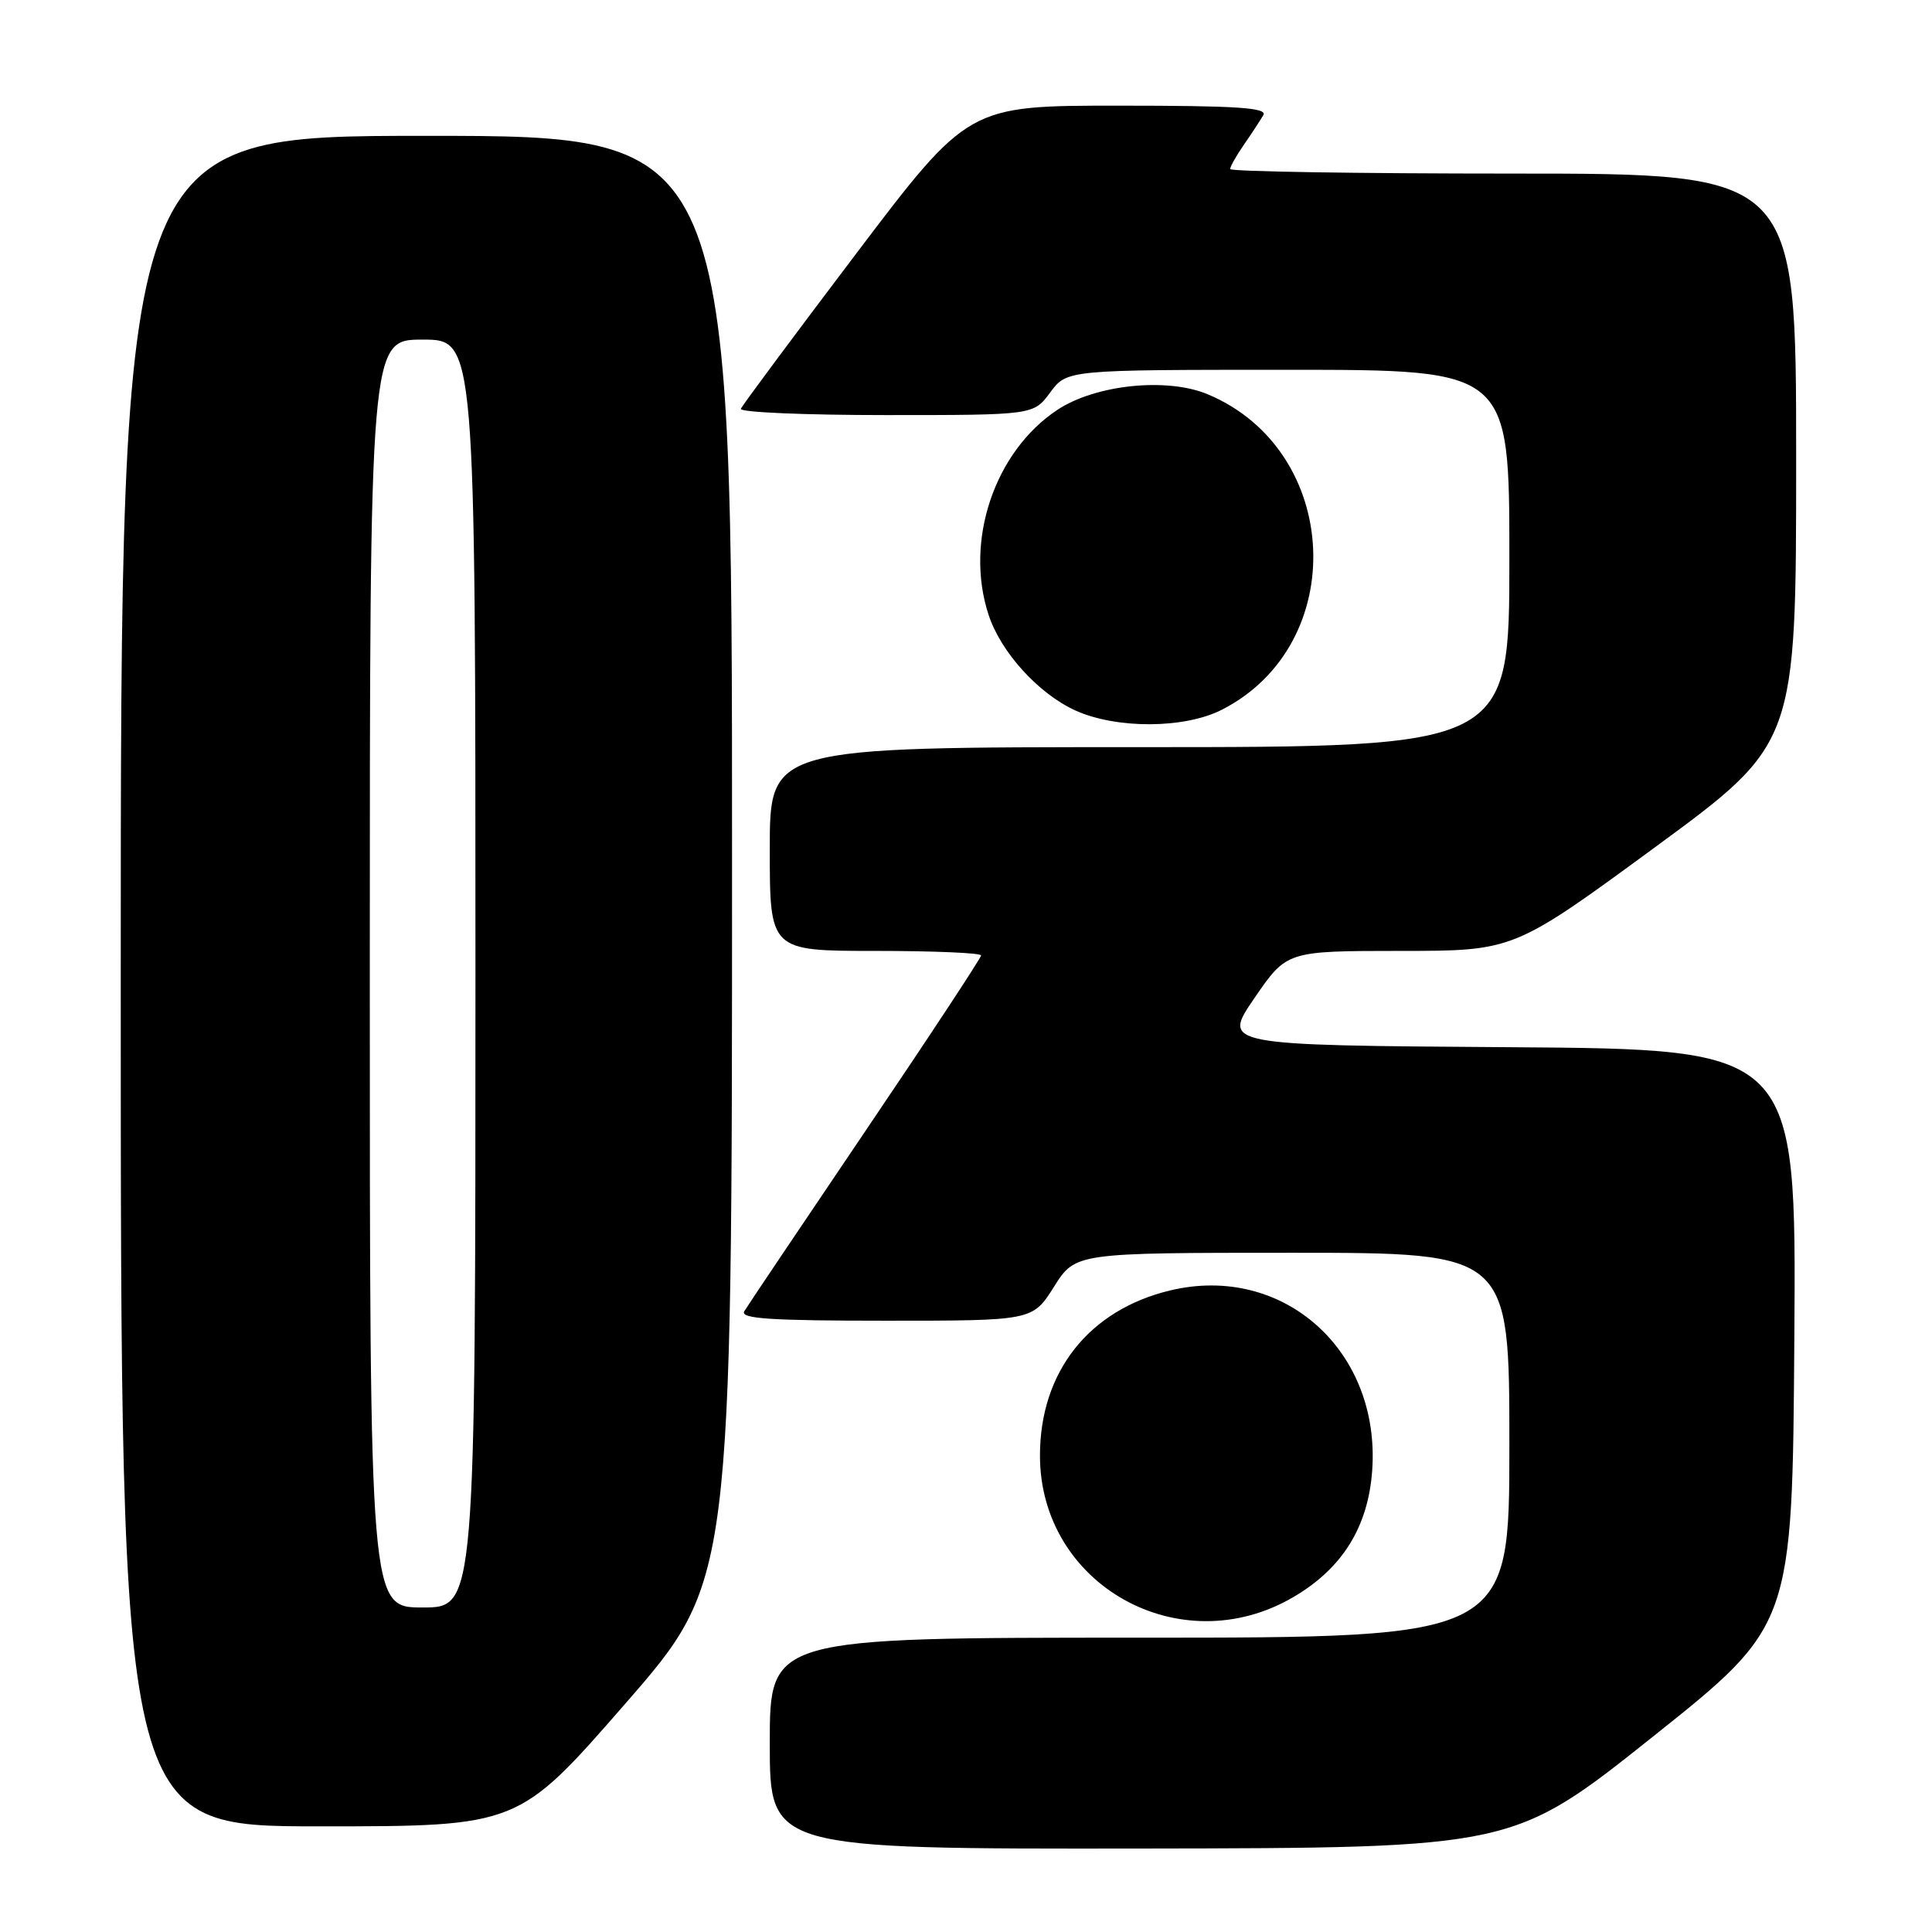 <?xml version="1.0" encoding="UTF-8" standalone="no"?>
<!DOCTYPE svg PUBLIC "-//W3C//DTD SVG 1.1//EN" "http://www.w3.org/Graphics/SVG/1.1/DTD/svg11.dtd" >
<svg xmlns="http://www.w3.org/2000/svg" xmlns:xlink="http://www.w3.org/1999/xlink" version="1.1" viewBox="0 0 256 256">
 <g >
 <path fill="currentColor"
d=" M 219.00 230.13 C 237.50 215.39 237.50 215.39 237.76 177.21 C 238.02 139.02 238.02 139.02 199.98 138.76 C 161.94 138.50 161.94 138.50 166.22 132.25 C 170.50 126.01 170.50 126.01 185.54 126.00 C 200.57 126.00 200.57 126.00 219.29 112.27 C 238.00 98.54 238.00 98.54 238.00 60.77 C 238.00 23.00 238.00 23.00 200.50 23.00 C 179.88 23.00 163.00 22.73 163.00 22.40 C 163.00 22.08 163.83 20.61 164.84 19.15 C 165.85 17.69 167.00 15.94 167.40 15.25 C 167.96 14.27 163.86 14.00 148.21 14.00 C 128.30 14.00 128.30 14.00 113.40 33.67 C 105.21 44.49 98.35 53.71 98.17 54.17 C 97.98 54.63 106.63 55.00 117.39 55.00 C 136.94 55.00 136.94 55.00 139.16 52.00 C 141.38 49.00 141.38 49.00 170.69 49.00 C 200.00 49.00 200.00 49.00 200.00 74.00 C 200.00 99.00 200.00 99.00 151.00 99.00 C 102.00 99.00 102.00 99.00 102.00 112.50 C 102.00 126.00 102.00 126.00 116.00 126.00 C 123.70 126.00 130.00 126.27 130.00 126.60 C 130.00 126.92 123.11 137.39 114.68 149.85 C 106.26 162.31 99.03 173.06 98.62 173.75 C 98.04 174.73 102.05 175.00 117.35 175.00 C 136.82 175.00 136.82 175.00 139.66 170.50 C 142.50 166.00 142.50 166.00 171.25 166.00 C 200.00 166.00 200.00 166.00 200.00 191.50 C 200.00 217.00 200.00 217.00 151.00 217.00 C 102.00 217.00 102.00 217.00 102.00 231.00 C 102.00 245.00 102.00 245.00 151.25 244.94 C 200.50 244.87 200.50 244.87 219.00 230.13 Z  M 82.84 225.76 C 97.00 209.52 97.00 209.52 97.00 113.76 C 97.00 18.00 97.00 18.00 56.50 18.00 C 16.00 18.00 16.00 18.00 16.00 130.00 C 16.00 242.00 16.00 242.00 42.34 242.00 C 68.68 242.00 68.68 242.00 82.84 225.76 Z  M 171.38 211.62 C 177.86 207.83 181.28 202.34 181.82 194.88 C 182.97 178.95 170.02 167.40 155.05 170.99 C 144.28 173.57 137.80 181.79 137.80 192.87 C 137.80 210.03 156.38 220.41 171.38 211.62 Z  M 161.91 94.04 C 178.91 85.37 177.76 59.67 160.04 52.25 C 154.63 49.98 145.17 50.96 140.12 54.30 C 131.76 59.83 127.77 71.72 131.00 81.49 C 132.63 86.44 137.60 91.91 142.49 94.14 C 147.95 96.61 156.96 96.57 161.91 94.04 Z  M 49.00 129.00 C 49.00 45.00 49.00 45.00 56.00 45.00 C 63.00 45.00 63.00 45.00 63.00 129.00 C 63.00 213.00 63.00 213.00 56.00 213.00 C 49.00 213.00 49.00 213.00 49.00 129.00 Z "/>
</g>
</svg>